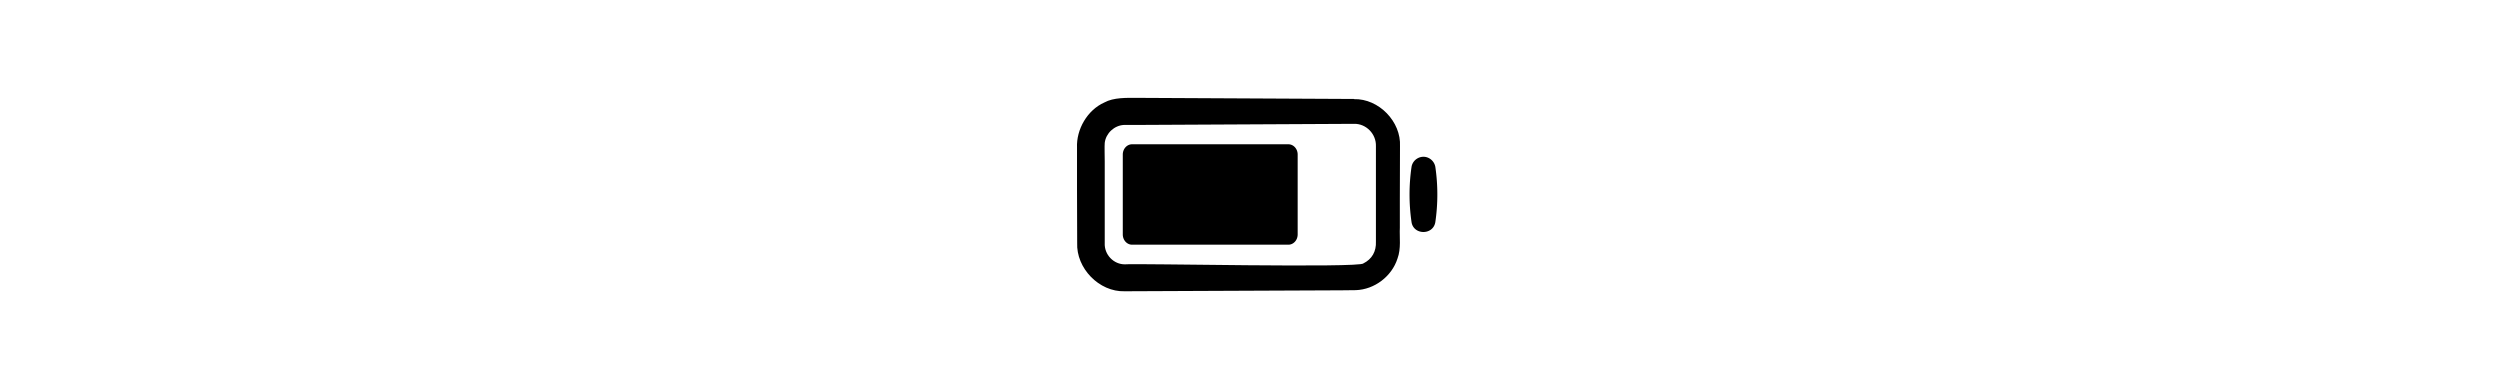 <svg xmlns="http://www.w3.org/2000/svg" height="1em" fill="currentColor" viewBox="0 0 105 105">
    <path d="M63.062 39.765H20.013c-1.44 0-2.576 1.266-2.576 2.837v22.005c0 1.572 1.136 2.838 2.576 2.838h43.049c1.44 0 2.576-1.266 2.576-2.838V42.603c0-1.572-1.135-2.838-2.576-2.838m40.516 6.199a52.7 52.7 0 0 1 0 15.28c-.611 3.624-5.981 3.58-6.549 0a52.7 52.7 0 0 1 0-15.28c.306-1.79 2.052-3.013 3.842-2.707a3.4 3.4 0 0 1 2.707 2.707"/>
    <path d="m81.137 34.132-59.814.306h-3.58c-2.663.13-4.977 2.314-5.282 4.933-.088.699 0 4.279 0 5.152v22.441c-.175 3.231 2.488 5.938 5.588 5.894 2.881-.305 64.922 1.048 65.708-.261 2.358-1.18 3.58-3.275 3.45-6.07V40.333c.13-3.45-2.751-6.287-6.026-6.2zm0-6.81c6.899-.175 13.055 6.243 12.705 13.01L93.8 55.307v7.466c-.131 2.663.393 5.72-.655 8.514-1.572 4.89-6.33 8.513-11.483 8.688l-3.886.044-59.813.262c-7.073.218-13.404-6.375-13.098-13.36L4.82 51.945v-11.22c-.218-5.065 2.838-10.391 7.553-12.487 2.533-1.397 6.113-1.266 8.95-1.266l59.814.306z"/>
</svg>

